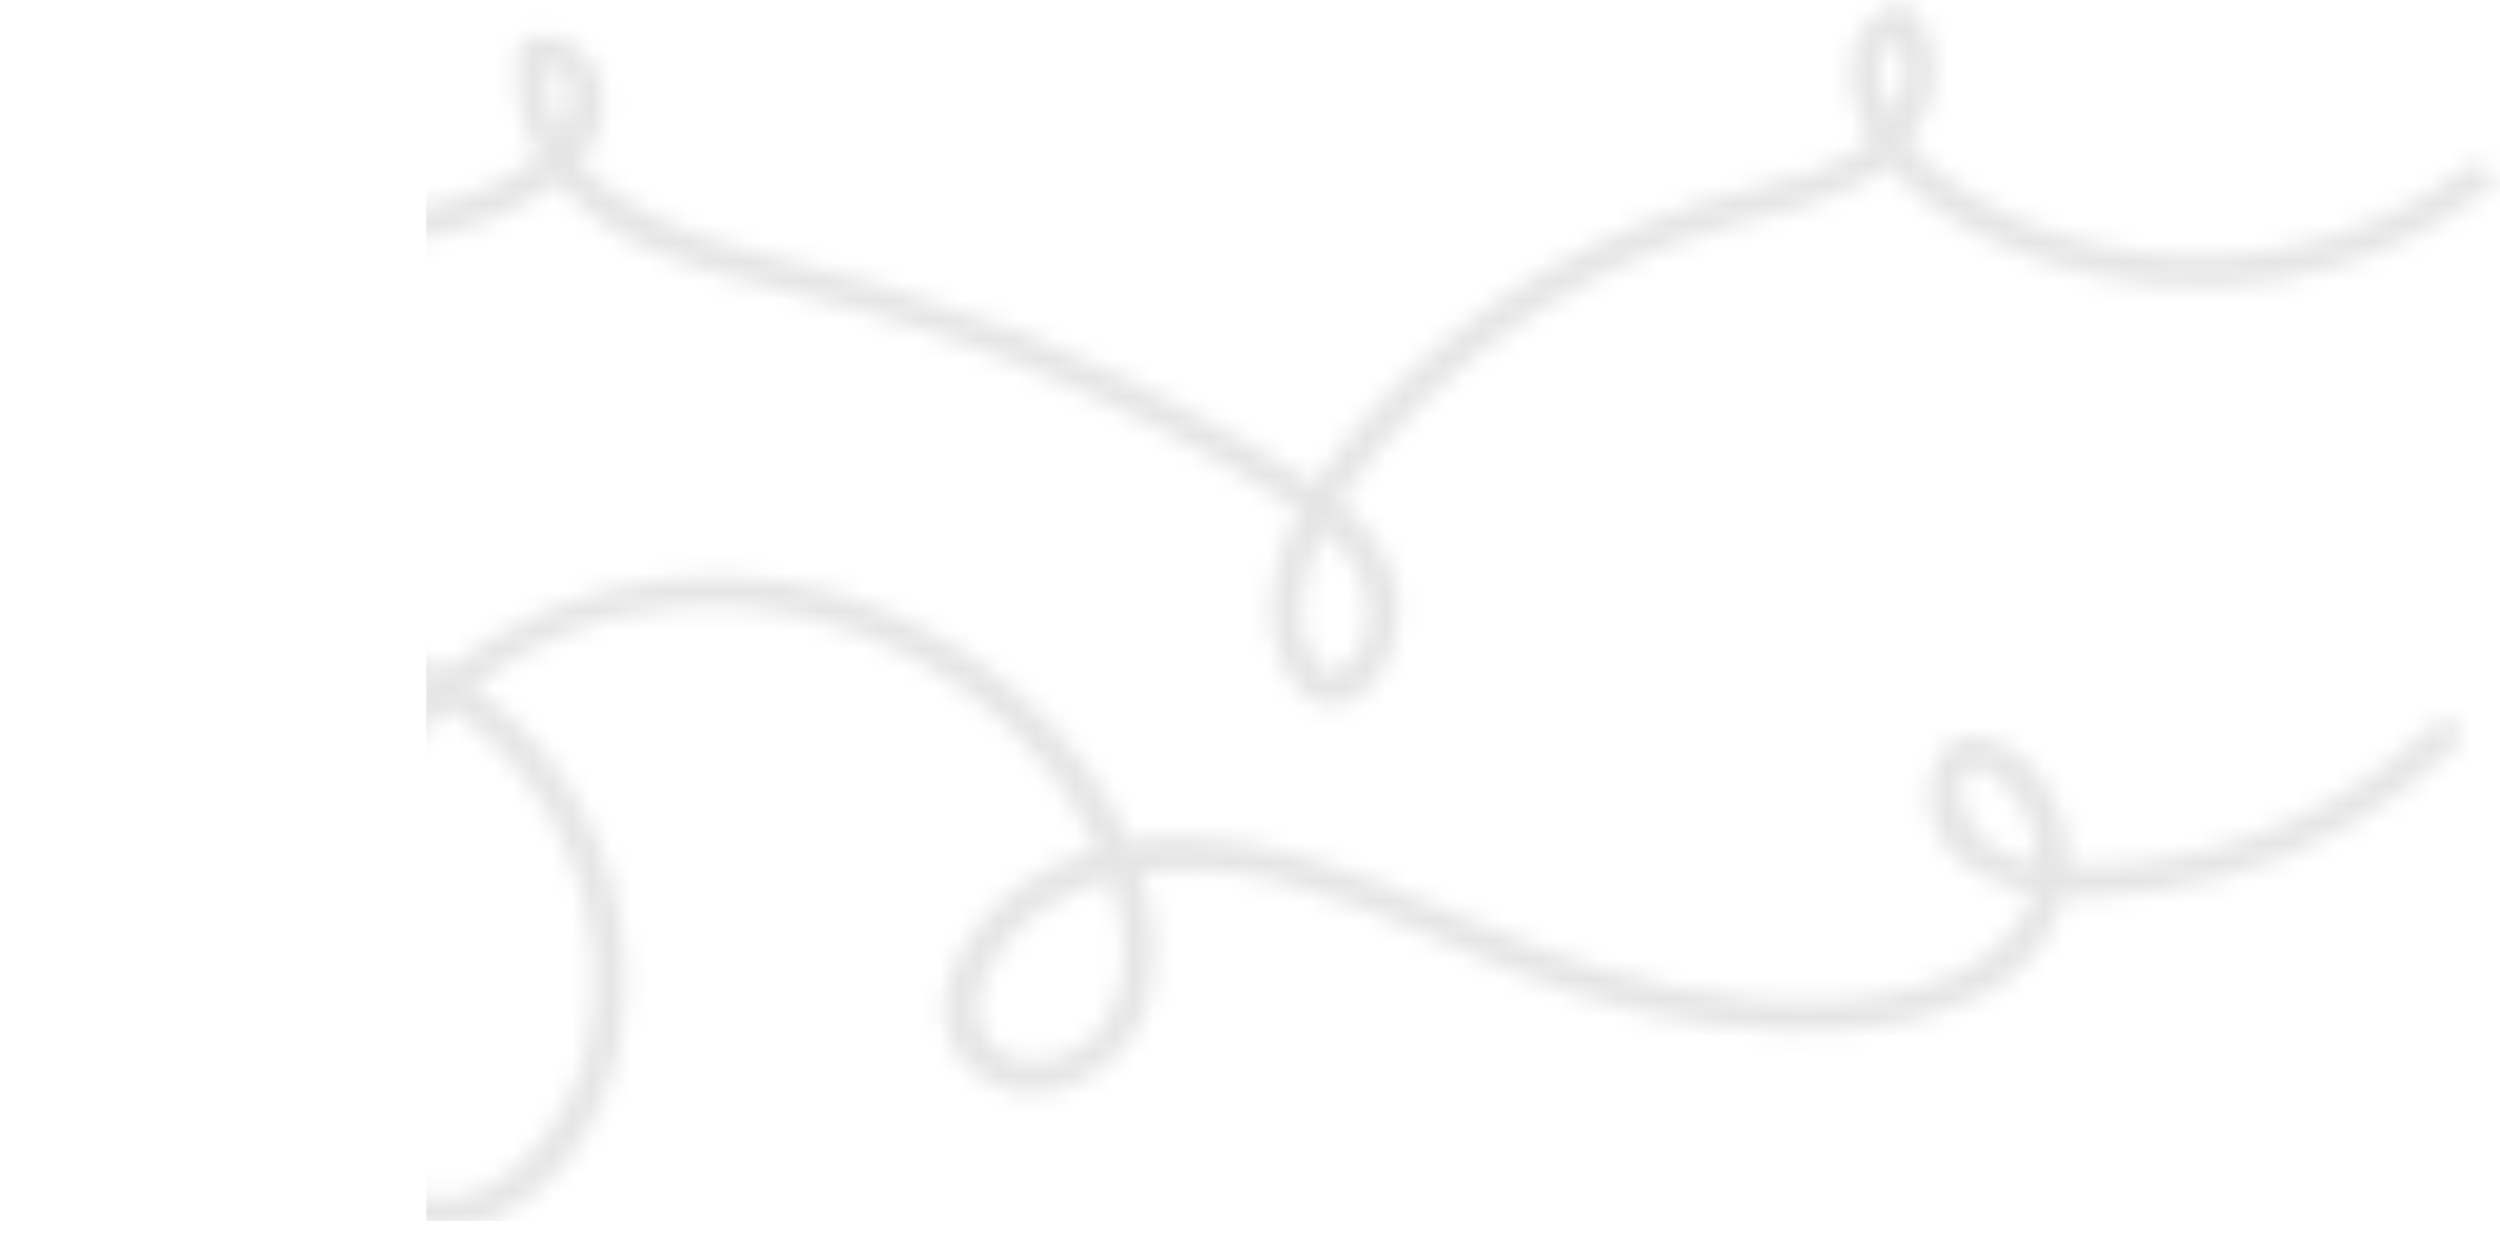 <svg width="129" height="64" viewBox="0 0 129 64" fill="none" xmlns="http://www.w3.org/2000/svg">
<mask id="mask0_624_177" style="mask-type:alpha" maskUnits="userSpaceOnUse" x="0" y="0" width="129" height="64">
<path d="M127.27 8.66C124.601 10.655 121.53 12.045 118.27 12.736C115.01 13.427 111.639 13.401 108.39 12.66C105.223 12.017 102.248 10.648 99.7 8.66C99.254 8.263 98.855 7.817 98.51 7.33C100.03 5.28 100.51 2.53 98.6 0.4C98.498 0.299 98.371 0.227 98.232 0.192C98.094 0.157 97.948 0.159 97.81 0.2C94.86 1.37 95.12 4.62 96.37 7.05C96.406 7.122 96.446 7.192 96.49 7.26C94.9 8.67 92.65 9.16 90.65 9.66C86.814 10.555 83.129 12.004 79.71 13.96C76.314 15.948 73.248 18.451 70.62 21.38C69.591 22.495 68.654 23.692 67.82 24.96C66.59 24.1 65.28 23.37 64.11 22.69C60.419 20.543 56.572 18.677 52.6 17.11C47.843 15.363 42.984 13.906 38.05 12.75C35.29 12.02 31.9 10.63 29.91 8.36C30.339 7.851 30.677 7.273 30.91 6.65C31.81 4.23 30.05 1.39 27.33 1.89C27.194 1.923 27.07 1.992 26.971 2.091C26.873 2.19 26.803 2.314 26.77 2.45C26.434 4.393 26.811 6.392 27.83 8.08C27.137 8.622 26.386 9.085 25.59 9.46C23.23 10.544 20.645 11.048 18.05 10.93C12.96 10.81 8.05 9.07 3.34 7.19C2.34 6.8 1.96 8.36 2.91 8.74C9.31 11.32 16.76 13.83 23.68 11.89C25.522 11.409 27.253 10.577 28.78 9.44C29.909 10.782 31.31 11.87 32.89 12.63C35.239 13.672 37.698 14.447 40.22 14.94C42.89 15.58 45.54 16.31 48.14 17.18C53.497 18.979 58.654 21.325 63.53 24.18C64.65 24.83 65.88 25.51 67 26.3C66.416 27.42 65.998 28.619 65.76 29.86C65.447 31.278 65.562 32.757 66.09 34.11C66.51 35.06 67.39 36.42 68.54 36.41C71.43 36.41 72.63 32.41 72.04 30.11C71.526 28.438 70.506 26.967 69.12 25.9C69.723 24.964 70.392 24.072 71.12 23.23C74.296 19.502 78.181 16.443 82.55 14.23C84.808 13.086 87.182 12.184 89.63 11.54C91.846 11.118 94.002 10.426 96.05 9.48C96.534 9.215 96.987 8.897 97.4 8.53C99.4 10.94 102.47 12.45 105.3 13.44C109.162 14.78 113.295 15.146 117.332 14.504C121.369 13.862 125.185 12.232 128.44 9.76C129.23 9.17 128.08 8 127.27 8.66ZM28.92 6.92C28.359 5.837 28.129 4.613 28.26 3.4C29.9 3.46 29.6 5.72 28.92 6.92ZM69.82 29.12C71 30.96 70.89 34.12 68.54 34.8C66.43 32.8 67.02 29.95 68.32 27.39C68.896 27.896 69.4 28.478 69.82 29.12ZM97.82 1.99C98.139 2.593 98.292 3.271 98.262 3.953C98.232 4.635 98.021 5.297 97.65 5.87C96.87 4.41 96.58 2.8 97.78 2L97.82 1.99Z" fill="#E5E5E5"/>
<path d="M125.58 37.41C121.389 41.397 116.009 43.901 110.26 44.54C109.096 44.683 107.923 44.747 106.75 44.73C106.826 42.956 106.242 41.218 105.11 39.85C104.686 39.316 104.156 38.877 103.554 38.558C102.951 38.24 102.29 38.05 101.61 38C100.13 38 99.53 40 99.56 41.13C99.63 44.13 102.14 45.53 104.86 46.05C104.821 46.216 104.77 46.38 104.71 46.54C103.9 48.77 101.54 50.18 99.29 50.86C93.81 52.52 87.29 51.45 81.98 49.8C74.68 47.52 66.25 42.05 58.3 43.4C57.745 42.164 57.075 40.982 56.3 39.87C53.813 36.378 50.436 33.615 46.52 31.87C42.729 30.09 38.518 29.4 34.357 29.877C30.196 30.353 26.25 31.978 22.96 34.57C21.393 33.743 19.706 33.166 17.96 32.86C15.813 32.432 13.602 32.449 11.462 32.91C9.322 33.371 7.3 34.266 5.52 35.54C3.904 36.789 2.585 38.38 1.656 40.198C0.728 42.017 0.214 44.019 0.15 46.06C0.121 48.071 0.603 50.056 1.55 51.83C2.03 52.76 3.49 51.94 3.01 51.02C2.095 49.129 1.724 47.021 1.94 44.932C2.155 42.842 2.948 40.854 4.23 39.19C5.612 37.423 7.422 36.037 9.488 35.162C11.554 34.287 13.809 33.953 16.04 34.19C17.979 34.334 19.873 34.847 21.62 35.7C15.7 41.3 12.4 50.47 15.62 58.08C17.2 61.77 21.01 64.63 25.29 62.93C29.29 61.31 31.56 56.99 32.1 53.05C32.566 49.691 32.096 46.268 30.741 43.159C29.385 40.05 27.198 37.375 24.42 35.43C26.596 33.743 29.094 32.518 31.76 31.83C40.13 29.71 49.48 33.51 54.41 40.14C55.257 41.281 55.987 42.504 56.59 43.79C55.251 44.19 53.98 44.79 52.82 45.57C49.82 47.57 46.76 52.47 50.26 55.35C53.43 57.96 58.02 55.35 59.13 52.11C59.808 49.79 59.717 47.314 58.87 45.05C61.143 44.752 63.451 44.874 65.68 45.41C71 46.65 75.68 49.47 80.88 51.16C85.77 52.842 90.955 53.499 96.11 53.09C99.75 52.72 103.86 51.38 105.75 48.14C106.086 47.552 106.336 46.919 106.49 46.26C107.01 46.26 107.49 46.26 108.02 46.26C112.635 46.129 117.15 44.883 121.18 42.63C123.191 41.493 125.052 40.109 126.72 38.51C127.55 37.82 126.35 36.67 125.58 37.41ZM30.29 54C29.45 57.92 25.29 63.84 20.36 61.21C16.47 59.13 15.86 53.58 16.24 49.81C16.843 44.688 19.301 39.963 23.15 36.53C25.953 38.392 28.132 41.053 29.405 44.168C30.678 47.282 30.986 50.708 30.29 54ZM57.13 52.59C56.13 54.38 52.98 55.71 51.23 53.94C49.23 51.94 51.52 48.64 53.29 47.27C54.483 46.376 55.843 45.73 57.29 45.37C58.15 47.84 58.37 50.46 57.13 52.6V52.59ZM102.21 43.2C101.64 42.65 100.45 40.2 101.73 39.6C102.34 39.34 103.65 40.65 103.95 41.04C104.709 42.05 105.1 43.288 105.06 44.55C103.998 44.397 103.005 43.93 102.21 43.21V43.2Z" fill="#E5E5E5"/>
</mask>
<g mask="url(#mask0_624_177)">
<rect x="22" width="107" height="63" fill="#E5E5E5"/>
</g>
</svg>
